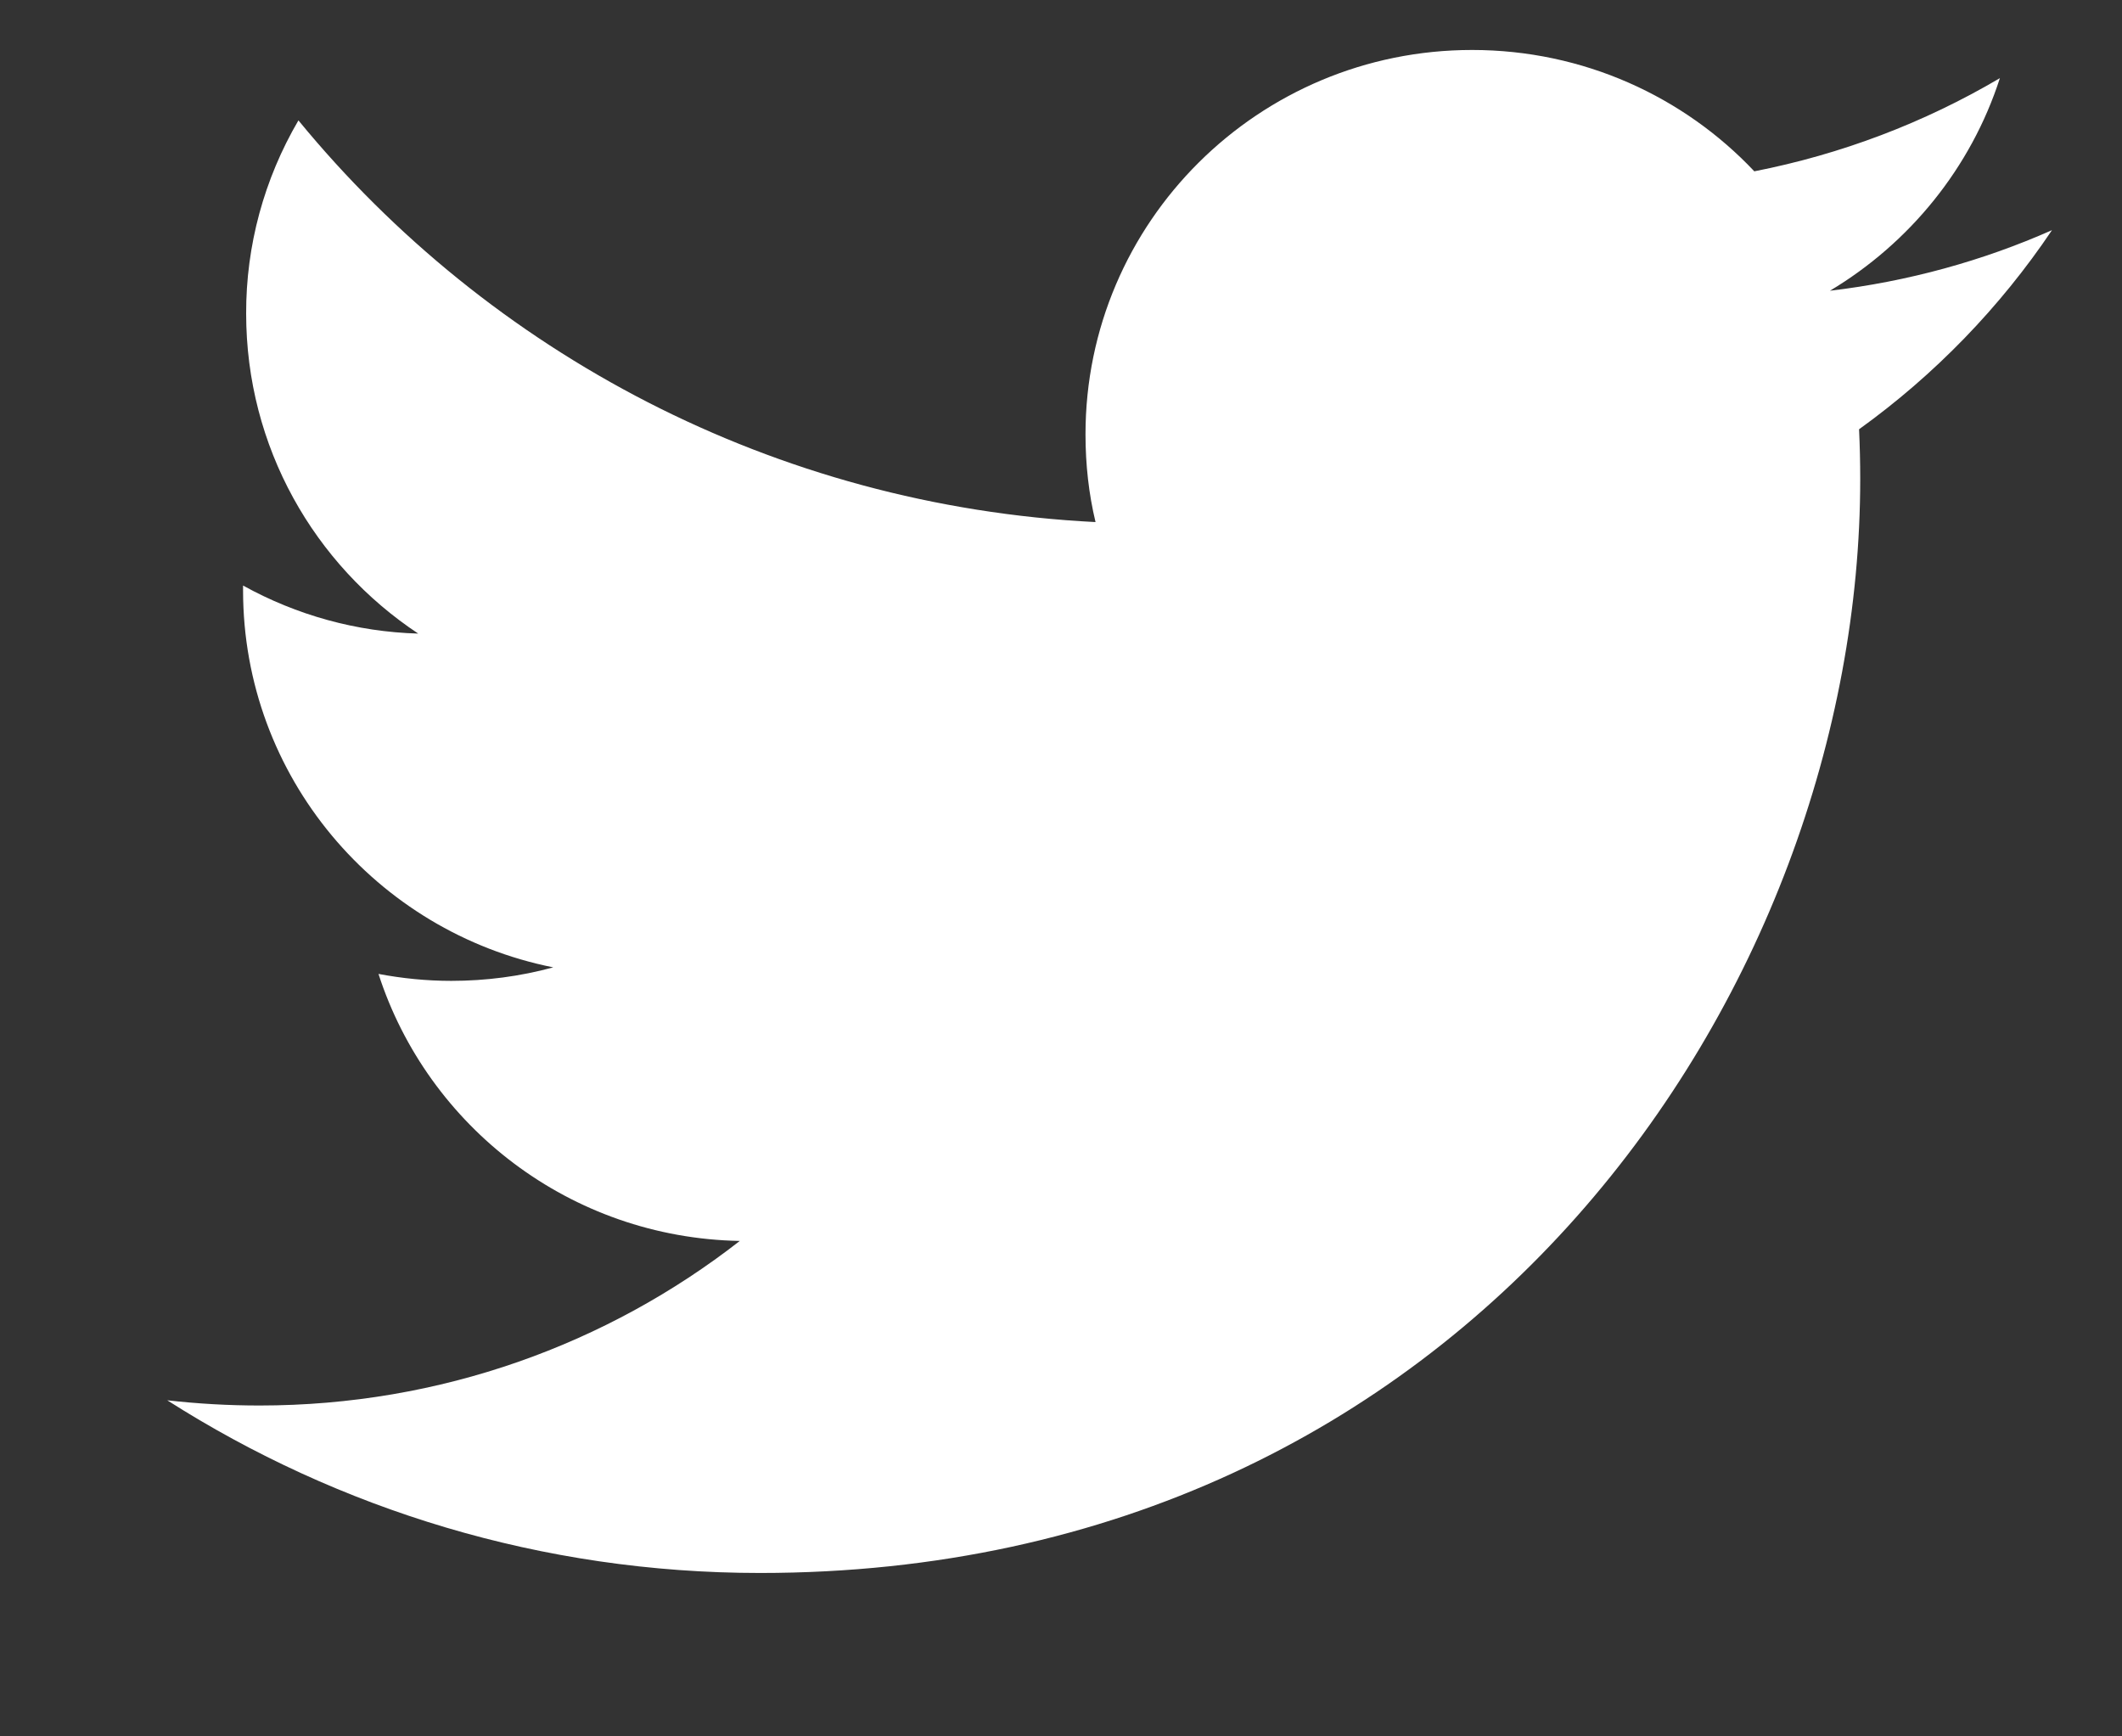 <svg width="11" height="9" viewBox="0 0 11 9" fill="none" xmlns="http://www.w3.org/2000/svg">
<rect x="0" y="0" width="11" height="9" fill="#333333" stroke="none"/>
<path d="M3.94 8.153C7.626 8.153 9.643 5.116 9.643 2.483C9.643 2.397 9.641 2.311 9.637 2.225C10.029 1.943 10.368 1.593 10.637 1.193C10.278 1.352 9.891 1.459 9.486 1.507C9.899 1.26 10.217 0.87 10.367 0.405C9.974 0.637 9.543 0.8 9.094 0.888C8.729 0.501 8.208 0.259 7.631 0.259C6.524 0.259 5.627 1.151 5.627 2.251C5.627 2.408 5.644 2.56 5.679 2.706C4.013 2.622 2.536 1.829 1.547 0.624C1.369 0.928 1.275 1.273 1.276 1.625C1.276 2.317 1.629 2.927 2.168 3.284C1.849 3.275 1.538 3.189 1.26 3.035C1.26 3.043 1.26 3.051 1.26 3.06C1.26 4.025 1.95 4.831 2.868 5.014C2.695 5.061 2.518 5.084 2.339 5.084C2.21 5.084 2.084 5.071 1.962 5.048C2.218 5.84 2.957 6.416 3.835 6.432C3.149 6.967 2.285 7.285 1.345 7.285C1.186 7.285 1.026 7.276 0.867 7.258C1.754 7.823 2.808 8.153 3.94 8.153" fill="white"/>
</svg>
